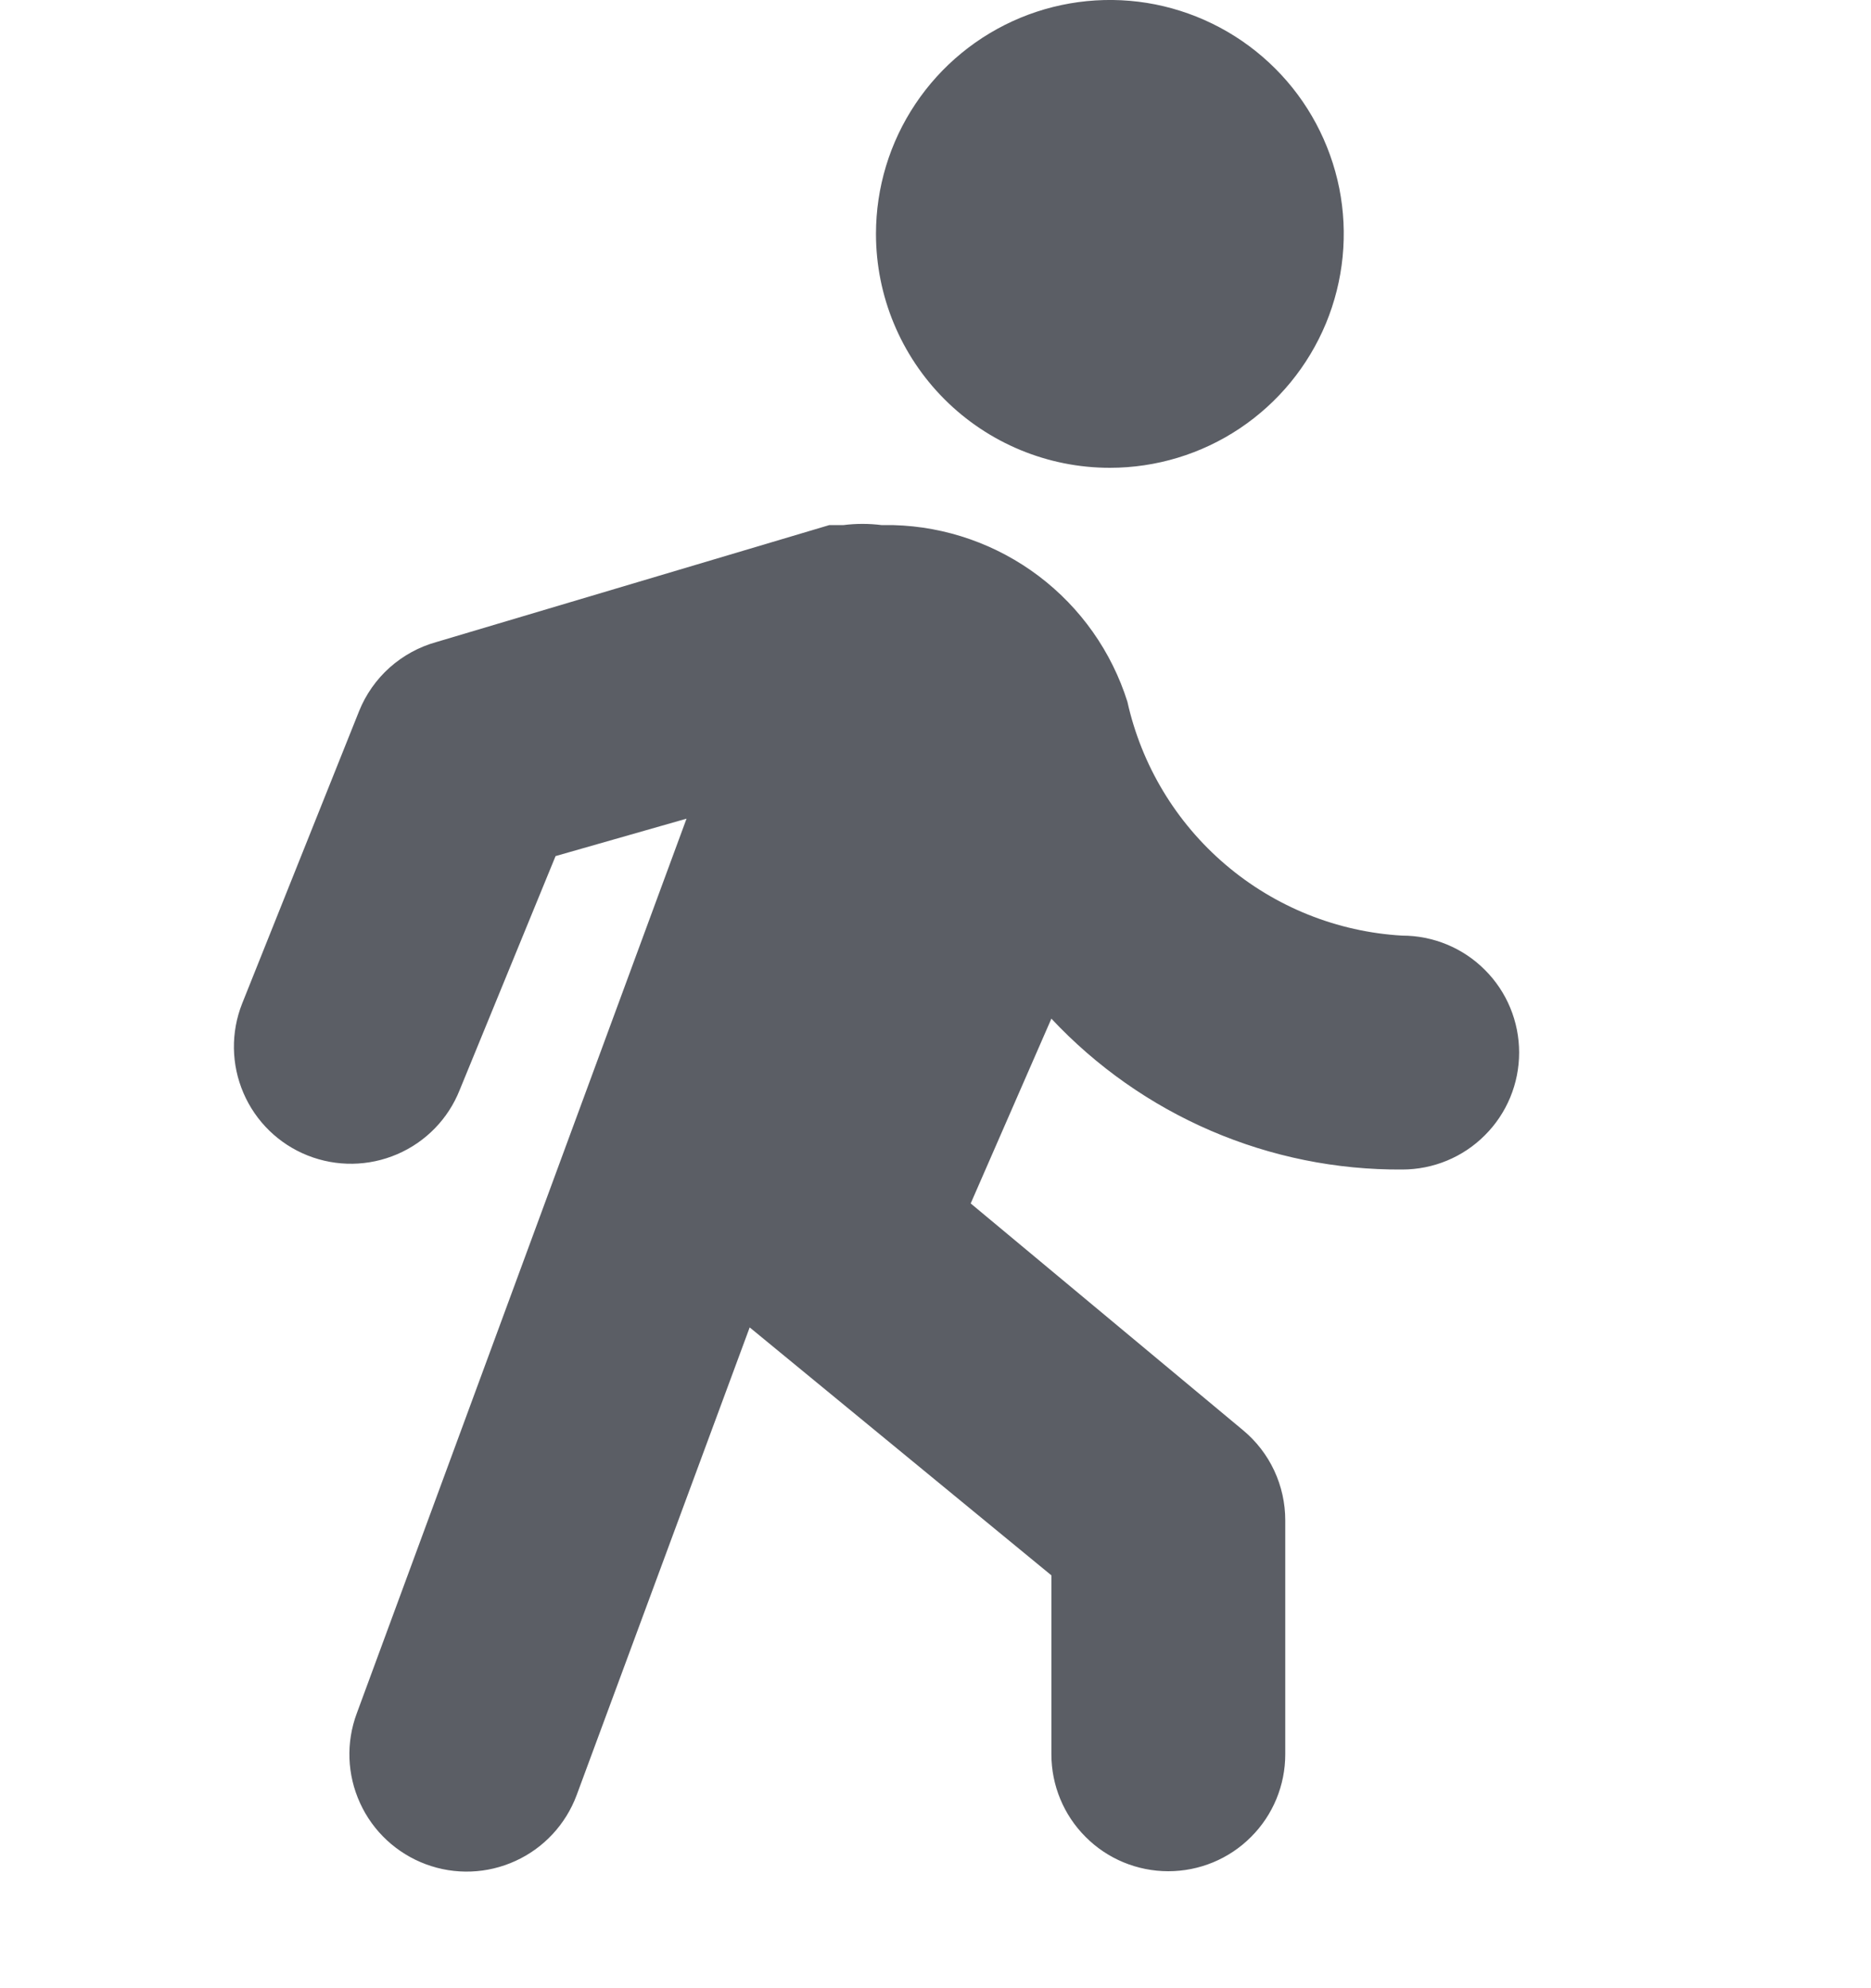 <svg width="16" height="17" viewBox="0 0 16 17" fill="none" xmlns="http://www.w3.org/2000/svg">
<path fill-rule="evenodd" clip-rule="evenodd" d="M10.602 3.663C10.273 3.883 9.886 4 9.491 4C8.96 4 8.452 3.789 8.077 3.414C7.702 3.039 7.491 2.53 7.491 2C7.491 1.604 7.608 1.218 7.828 0.889C8.048 0.56 8.36 0.304 8.726 0.152C9.091 0.001 9.493 -0.039 9.881 0.038C10.269 0.116 10.625 0.306 10.905 0.586C11.185 0.865 11.375 1.222 11.453 1.61C11.53 1.998 11.49 2.4 11.339 2.765C11.187 3.131 10.931 3.443 10.602 3.663ZM10.481 7.394C10.905 7.755 11.435 7.968 11.991 8C12.256 8 12.511 8.105 12.698 8.293C12.886 8.48 12.991 8.735 12.991 9C12.991 9.265 12.886 9.52 12.698 9.707C12.511 9.895 12.256 10 11.991 10C11.429 10.004 10.872 9.891 10.356 9.669C9.84 9.447 9.375 9.12 8.991 8.71L8.301 10.29L10.631 12.23C10.744 12.324 10.835 12.442 10.897 12.575C10.959 12.708 10.991 12.853 10.991 13V15C10.991 15.265 10.886 15.52 10.698 15.707C10.511 15.895 10.256 16 9.991 16C9.726 16 9.471 15.895 9.284 15.707C9.096 15.52 8.991 15.265 8.991 15V13.47L6.411 11.35L4.931 15.35C4.838 15.599 4.65 15.802 4.408 15.912C4.166 16.023 3.89 16.033 3.641 15.94C3.392 15.847 3.189 15.659 3.079 15.417C2.968 15.175 2.958 14.899 3.051 14.65L5.871 7L4.751 7.32L3.931 9.32C3.833 9.567 3.641 9.764 3.397 9.869C3.153 9.974 2.878 9.978 2.631 9.88C2.384 9.782 2.187 9.59 2.082 9.346C1.977 9.102 1.973 8.827 2.071 8.58L3.071 6.08C3.128 5.938 3.218 5.81 3.332 5.708C3.447 5.606 3.583 5.531 3.731 5.49L7.091 4.49H7.211C7.32 4.476 7.431 4.476 7.541 4.49H7.641C8.09 4.502 8.524 4.655 8.882 4.925C9.241 5.196 9.506 5.572 9.641 6C9.762 6.544 10.057 7.033 10.481 7.394Z" fill="#1D212A" fill-opacity="0.72"/>
</svg>
